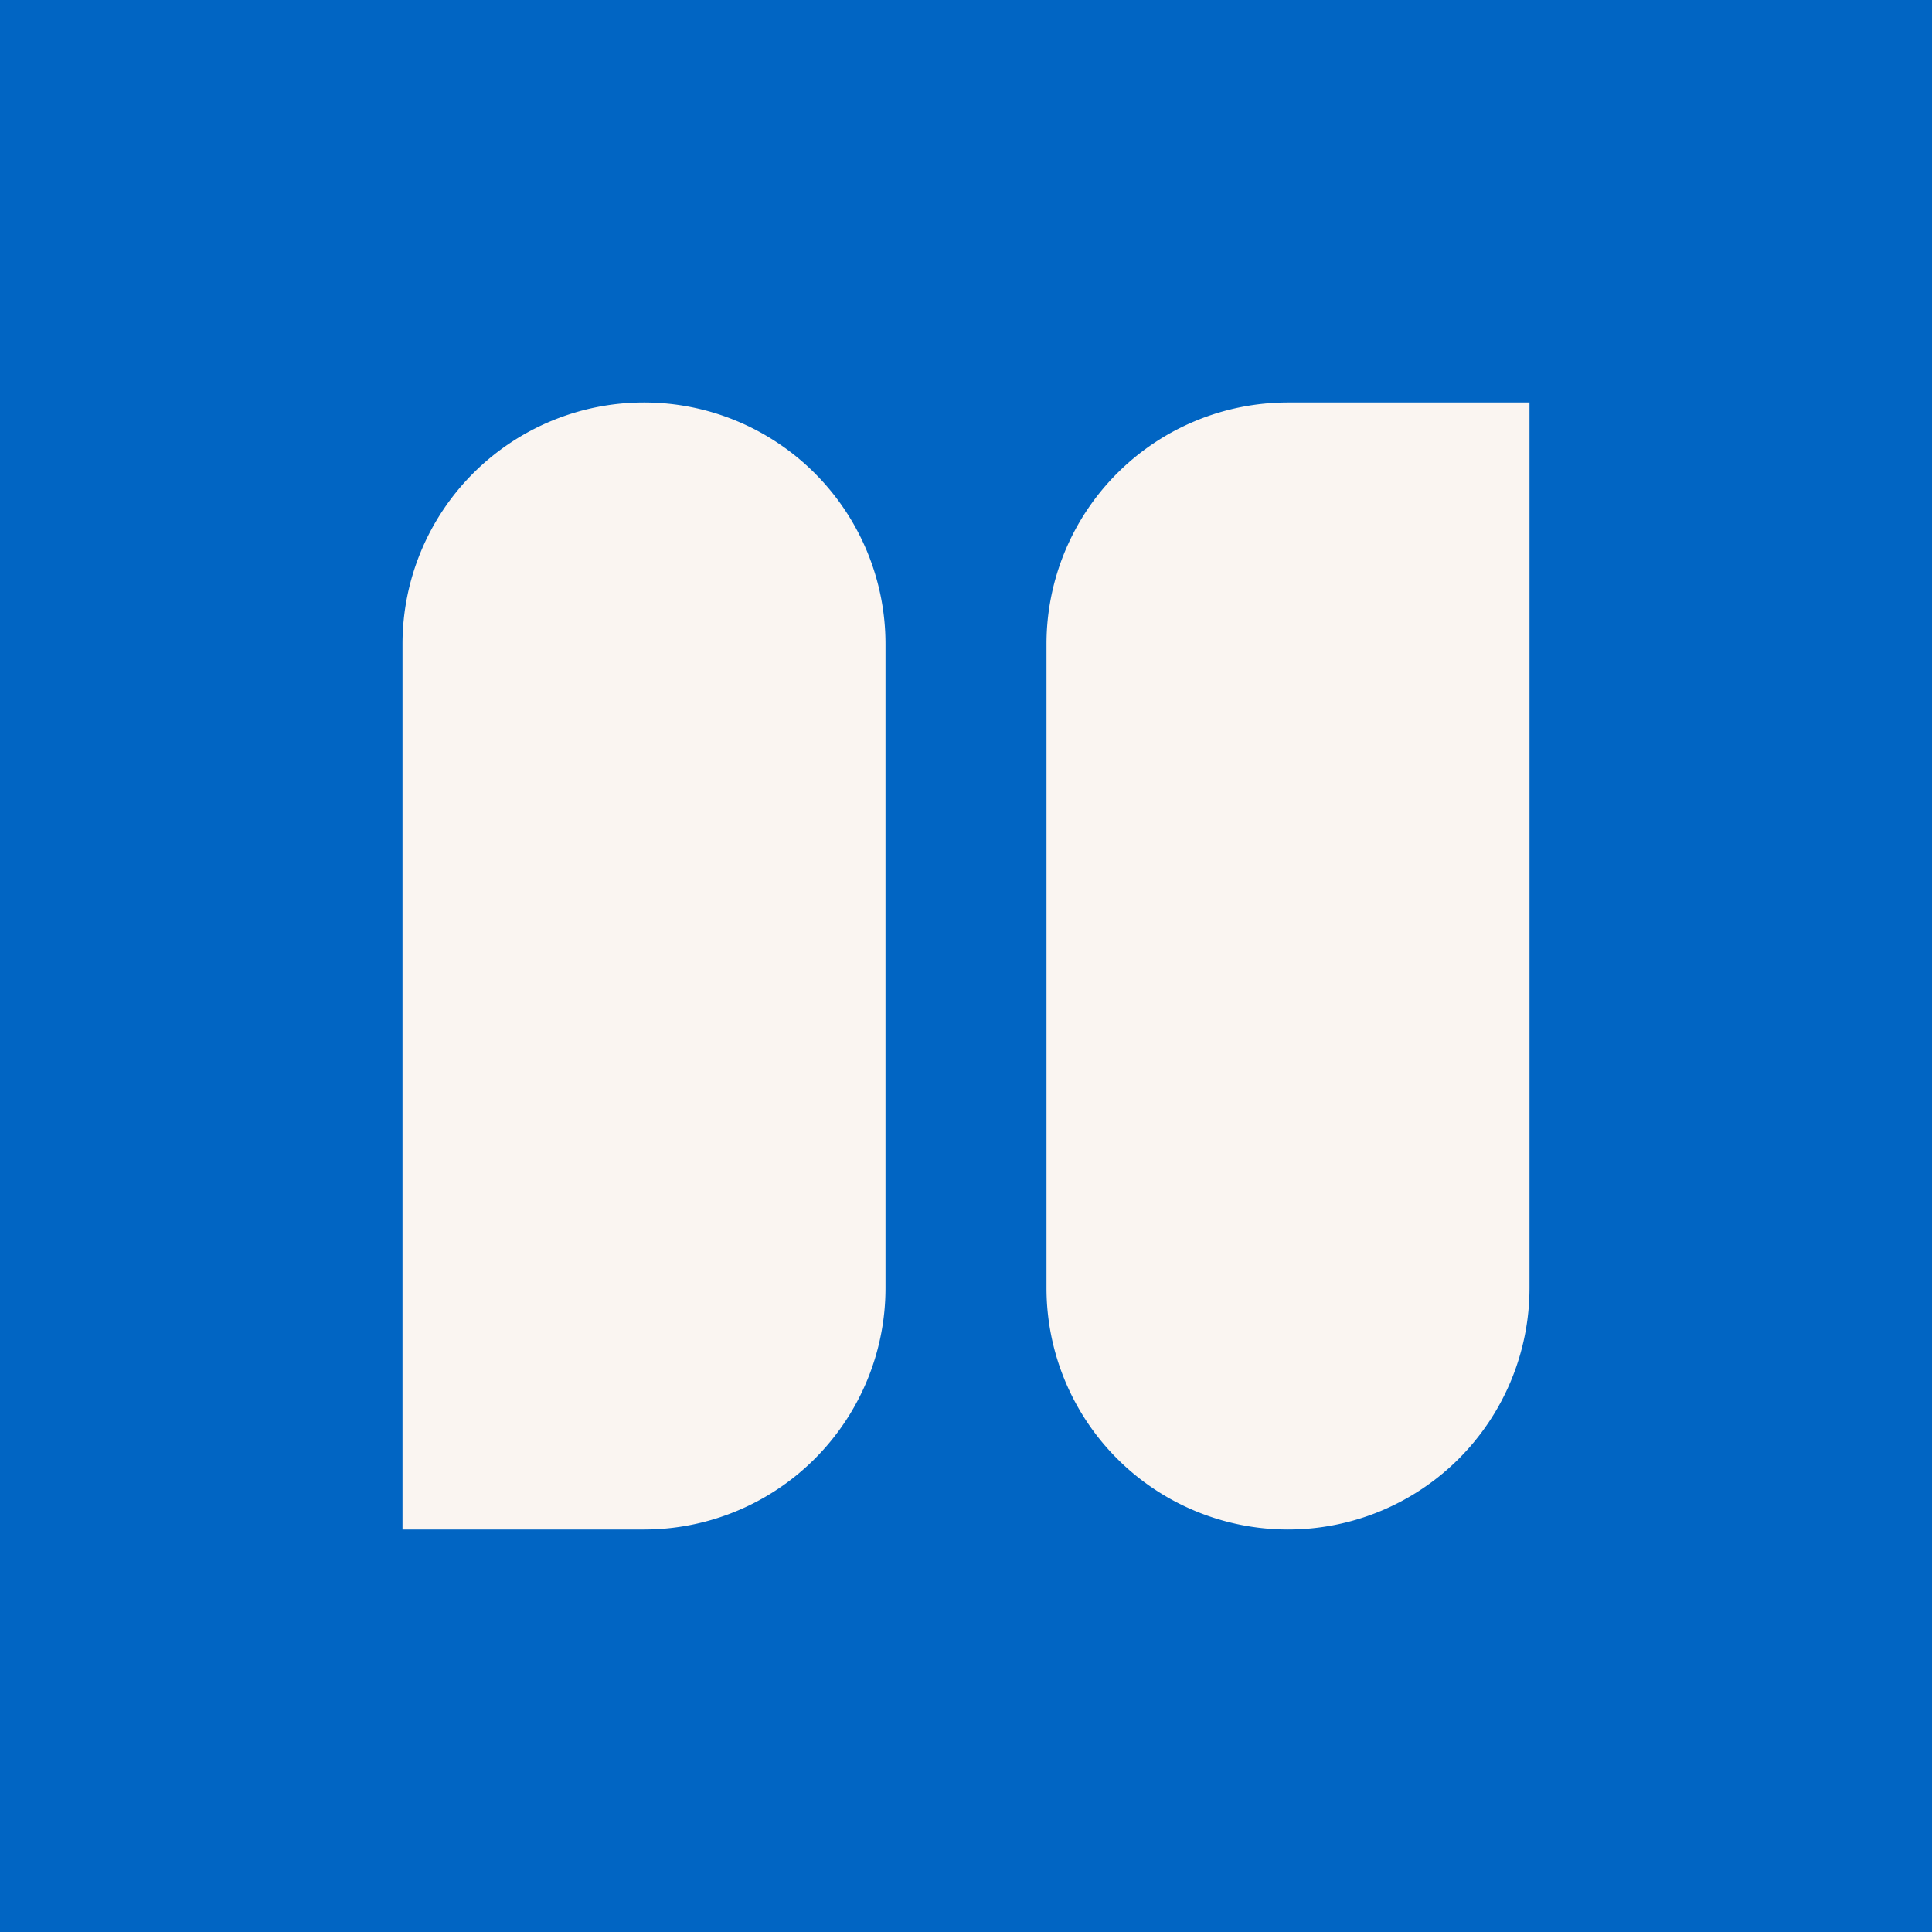 <svg xmlns="http://www.w3.org/2000/svg" width="24" height="24" fill="none"><path fill="#0165C3" d="M0 0h24v24H0z"/><path fill="#FAF5F1" d="M5 8a3 3 0 0 1 6 0v8a3 3 0 0 1-3 3H5V8Zm8 0a3 3 0 0 1 3-3h3v11a3 3 0 1 1-6 0V8Z"/></svg>